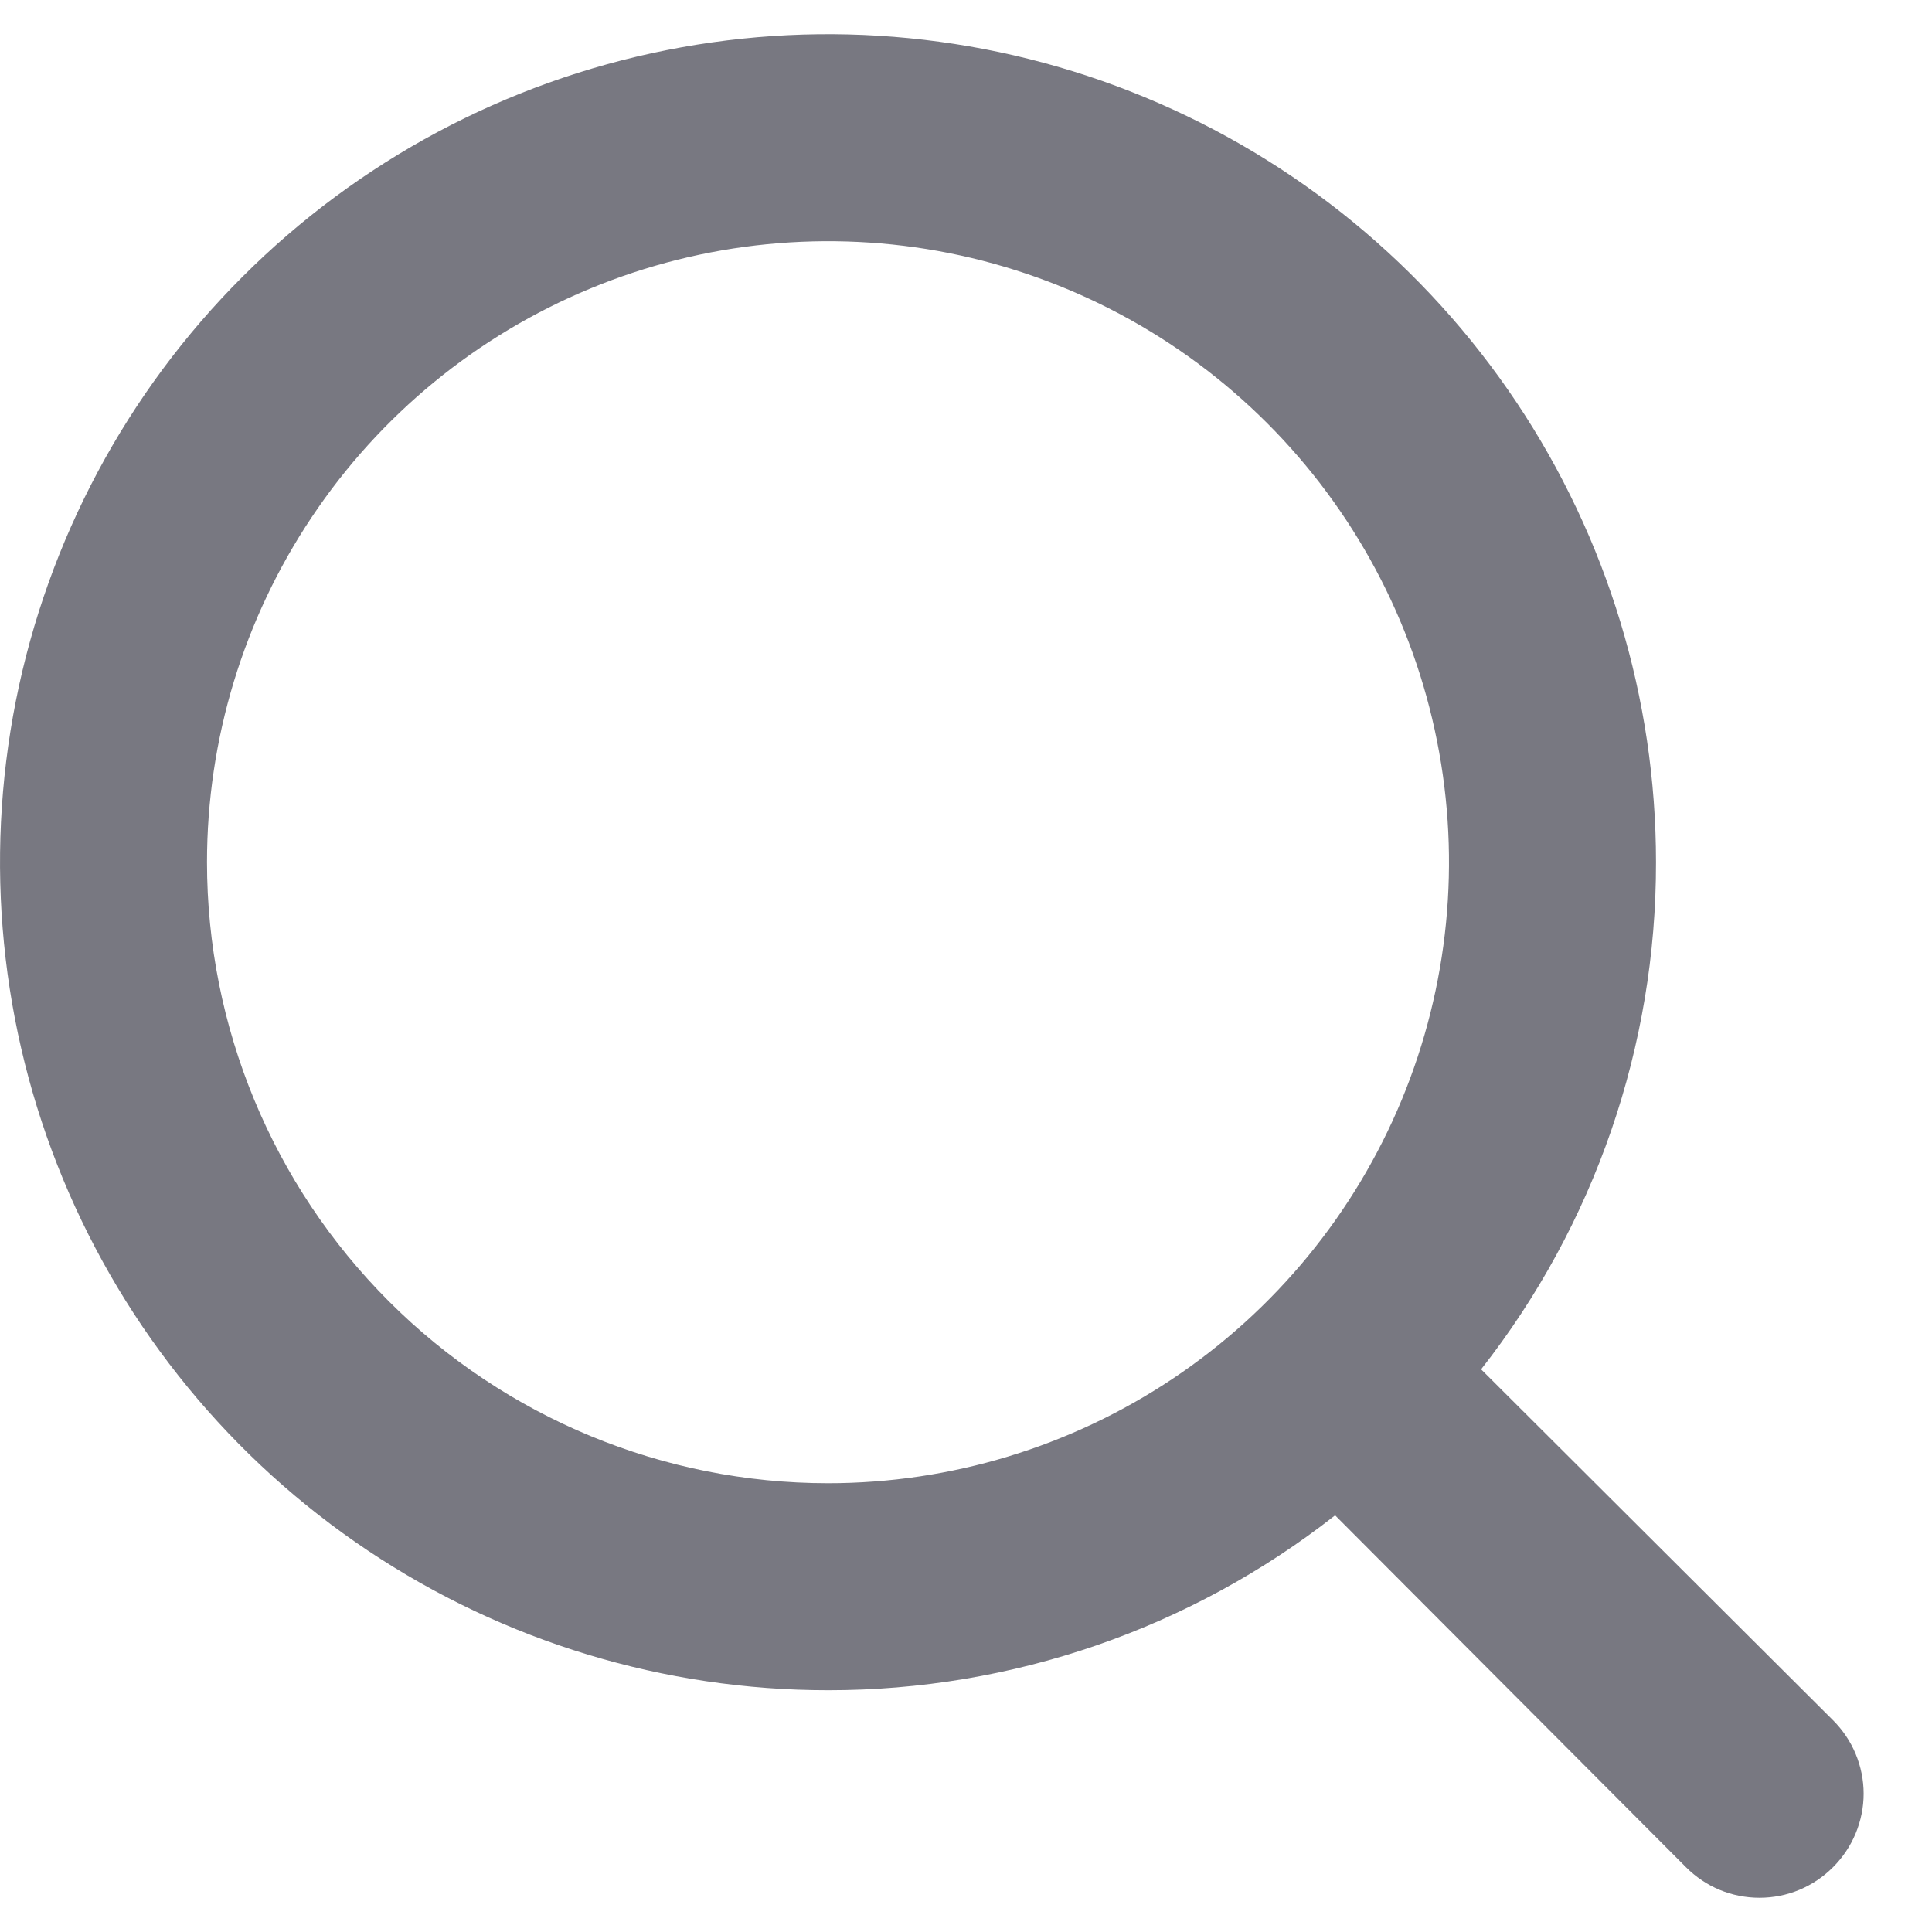<svg width="21" height="21" viewBox="0 0 21 21" fill="none" xmlns="http://www.w3.org/2000/svg">
<path d="M19.924 18.698L16.099 14.884C17.333 13.312 18.003 11.37 18 9.372C18 7.592 17.472 5.852 16.483 4.372C15.494 2.892 14.089 1.738 12.444 1.057C10.8 0.376 8.99 0.197 7.244 0.545C5.498 0.892 3.895 1.749 2.636 3.008C1.377 4.266 0.52 5.87 0.173 7.616C-0.174 9.362 0.004 11.171 0.685 12.816C1.366 14.46 2.52 15.866 4 16.855C5.48 17.844 7.22 18.372 9 18.372C10.999 18.374 12.94 17.705 14.512 16.471L18.326 20.296C18.431 20.401 18.555 20.485 18.692 20.542C18.829 20.599 18.977 20.628 19.125 20.628C19.274 20.628 19.421 20.599 19.558 20.542C19.695 20.485 19.819 20.401 19.924 20.296C20.029 20.191 20.113 20.067 20.17 19.929C20.227 19.792 20.257 19.645 20.257 19.497C20.257 19.348 20.227 19.201 20.17 19.064C20.113 18.927 20.029 18.803 19.924 18.698ZM2.25 9.372C2.25 8.037 2.646 6.732 3.388 5.622C4.129 4.512 5.184 3.646 6.417 3.136C7.65 2.625 9.008 2.491 10.317 2.751C11.626 3.012 12.829 3.655 13.773 4.599C14.717 5.543 15.36 6.745 15.62 8.055C15.881 9.364 15.747 10.721 15.236 11.955C14.725 13.188 13.86 14.242 12.75 14.984C11.64 15.726 10.335 16.122 9 16.122C7.21 16.122 5.493 15.411 4.227 14.145C2.961 12.879 2.25 11.162 2.25 9.372Z" fill="#787881"/>
</svg>
